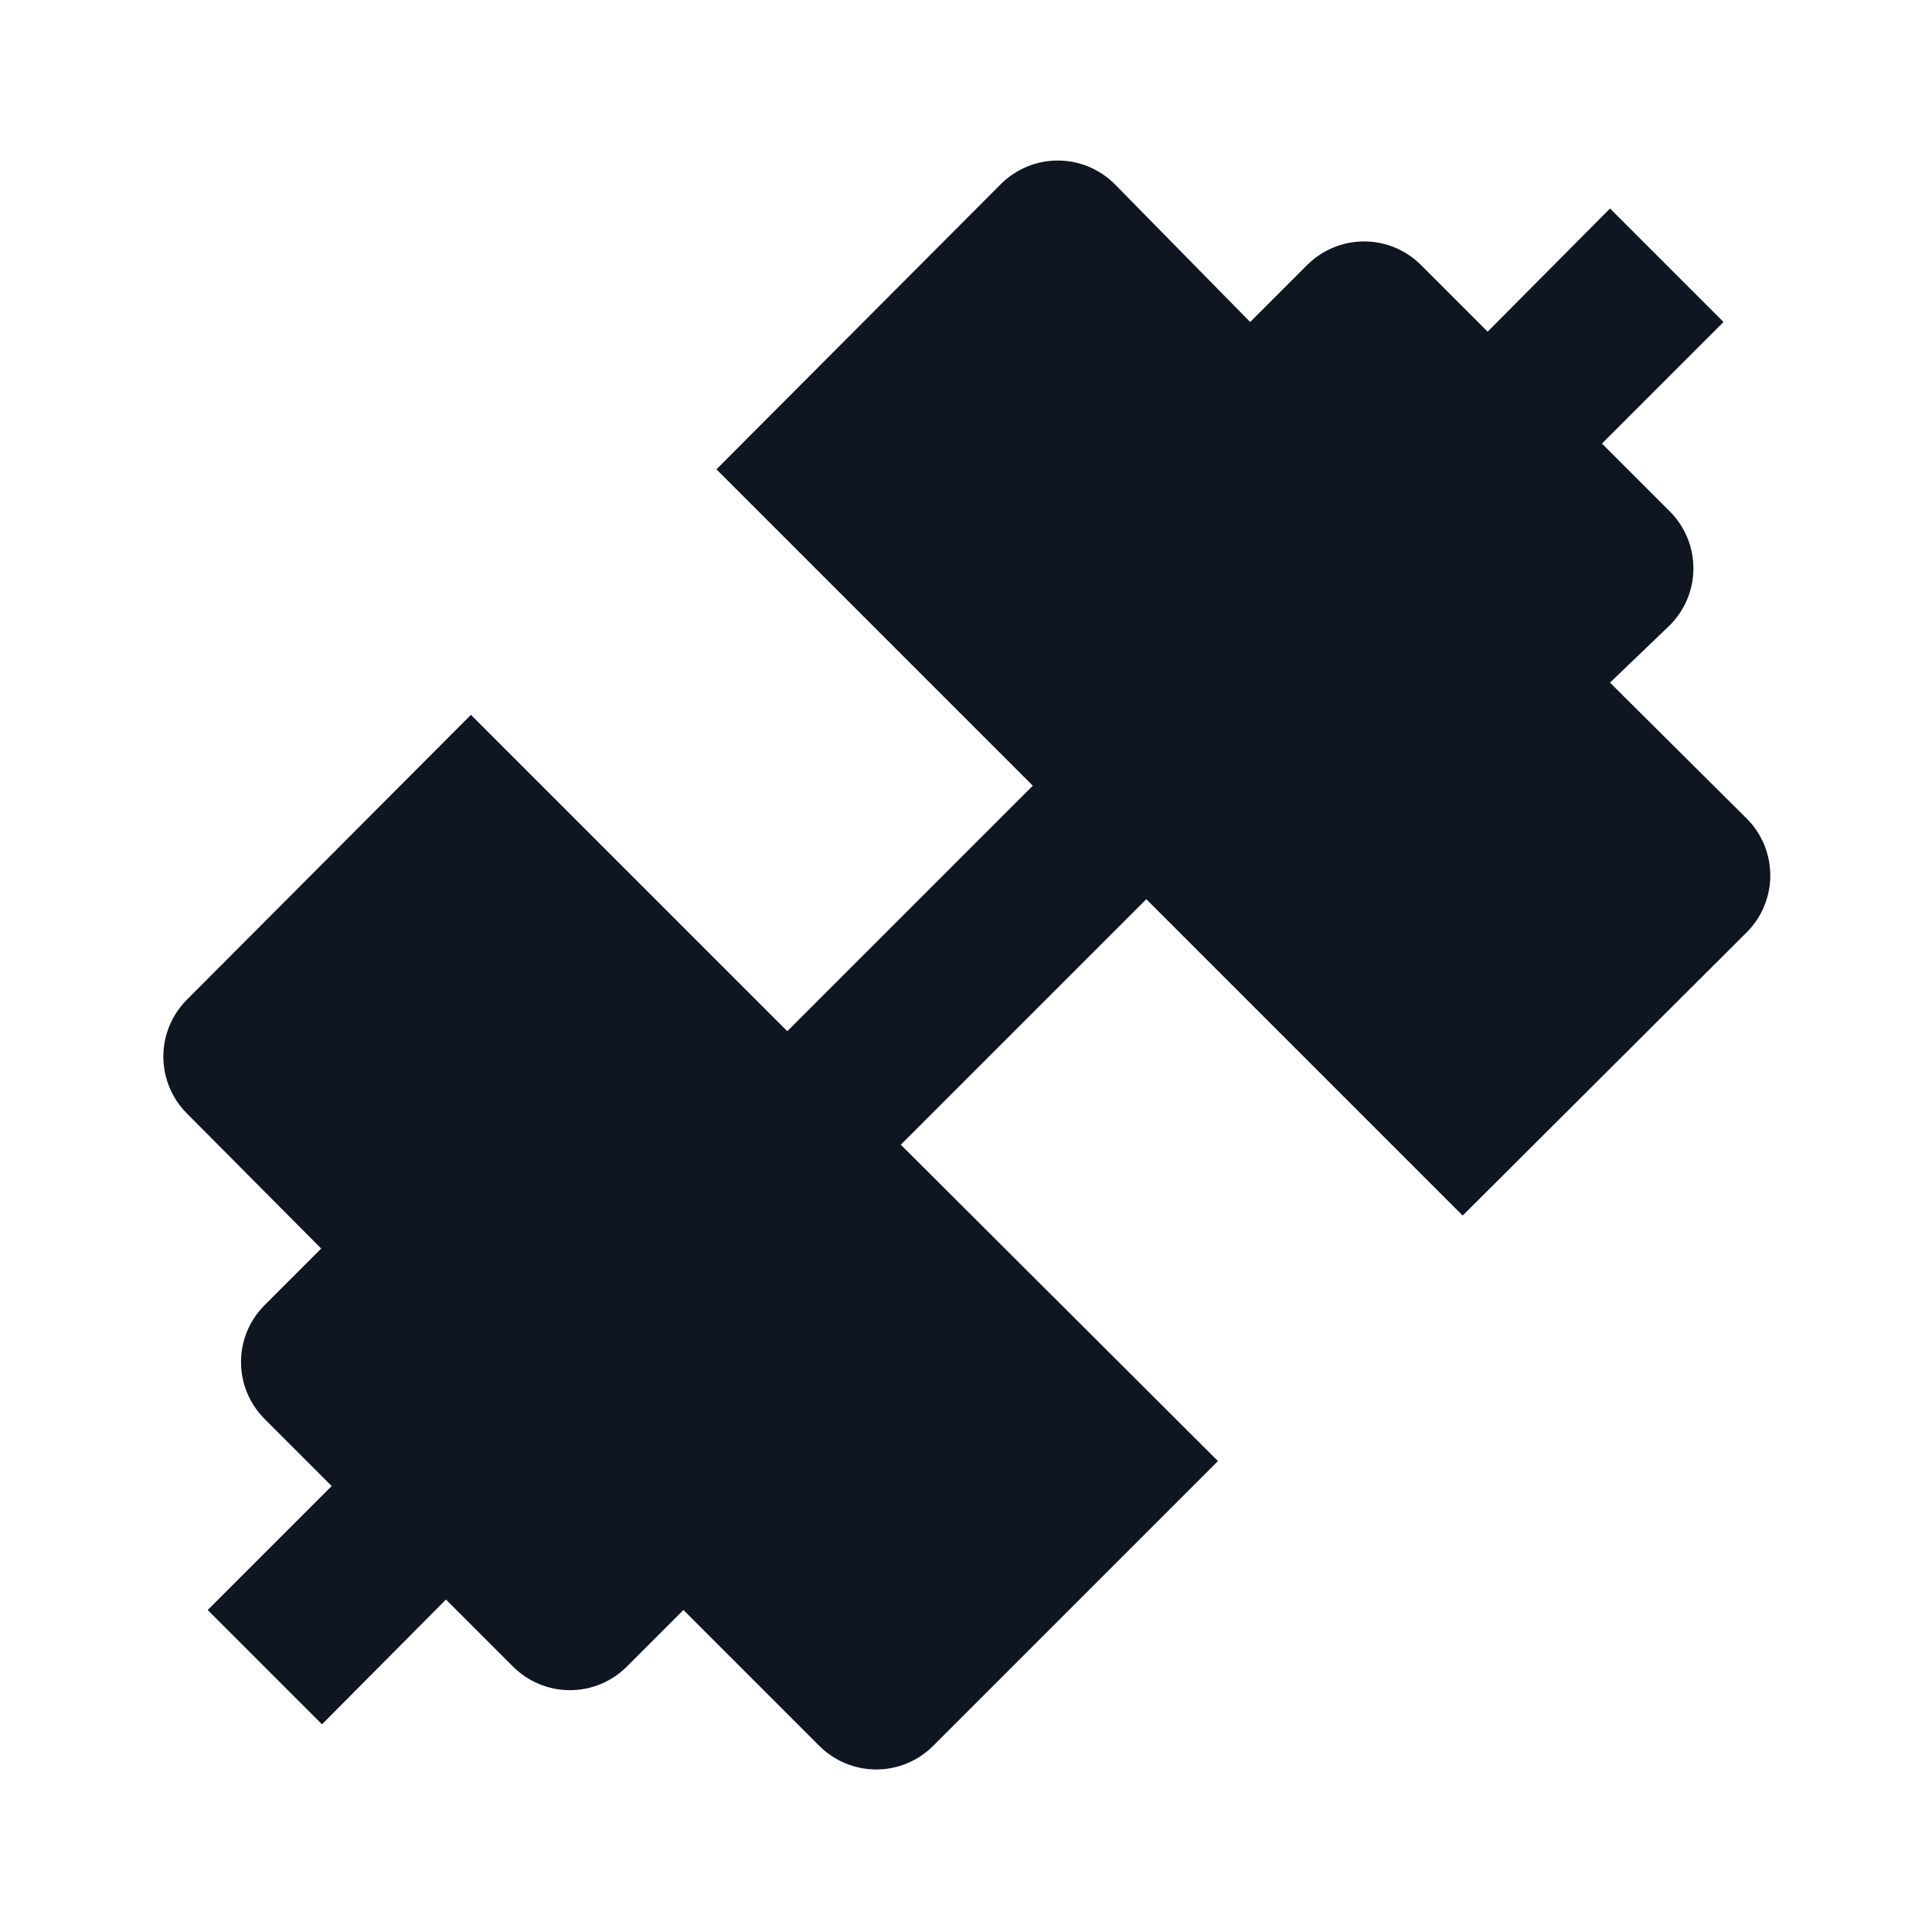 <svg width="24" height="24" viewBox="0 0 24 24" fill="none" xmlns="http://www.w3.org/2000/svg">
<path d="M21.71 11.57L18.17 15.1L14.24 11.17L11.19 14.22L15.13 18.15L11.59 21.69C11.403 21.876 11.149 21.981 10.885 21.981C10.621 21.981 10.367 21.876 10.18 21.69L8.49 20L7.79 20.7C7.697 20.794 7.586 20.868 7.465 20.919C7.343 20.97 7.212 20.996 7.08 20.996C6.948 20.996 6.817 20.97 6.695 20.919C6.574 20.868 6.463 20.794 6.37 20.7L5.54 19.87L4 21.42L2.58 20L4.12 18.46L3.29 17.63C3.196 17.537 3.122 17.426 3.071 17.305C3.02 17.183 2.994 17.052 2.994 16.92C2.994 16.788 3.02 16.657 3.071 16.535C3.122 16.413 3.196 16.303 3.29 16.21L3.99 15.51L2.32 13.83C2.134 13.643 2.029 13.389 2.029 13.125C2.029 12.861 2.134 12.607 2.32 12.42L5.85 8.88L9.78 12.81L12.83 9.76L8.9 5.83L12.43 2.29C12.523 2.196 12.634 2.122 12.755 2.071C12.877 2.02 13.008 1.994 13.14 1.994C13.272 1.994 13.403 2.02 13.525 2.071C13.646 2.122 13.757 2.196 13.85 2.29L15.53 4L16.24 3.29C16.427 3.104 16.681 2.999 16.945 2.999C17.209 2.999 17.463 3.104 17.65 3.29L18.48 4.12L20 2.59L21.41 4L19.9 5.51L20.74 6.35C20.834 6.443 20.908 6.553 20.959 6.675C21.01 6.797 21.036 6.928 21.036 7.06C21.036 7.192 21.01 7.323 20.959 7.445C20.908 7.566 20.834 7.677 20.74 7.77L20 8.48L21.68 10.15C21.776 10.241 21.852 10.35 21.906 10.471C21.959 10.591 21.988 10.722 21.991 10.854C21.994 10.986 21.97 11.117 21.922 11.24C21.874 11.363 21.802 11.475 21.71 11.57Z" fill="#0F1621"/>
</svg>

